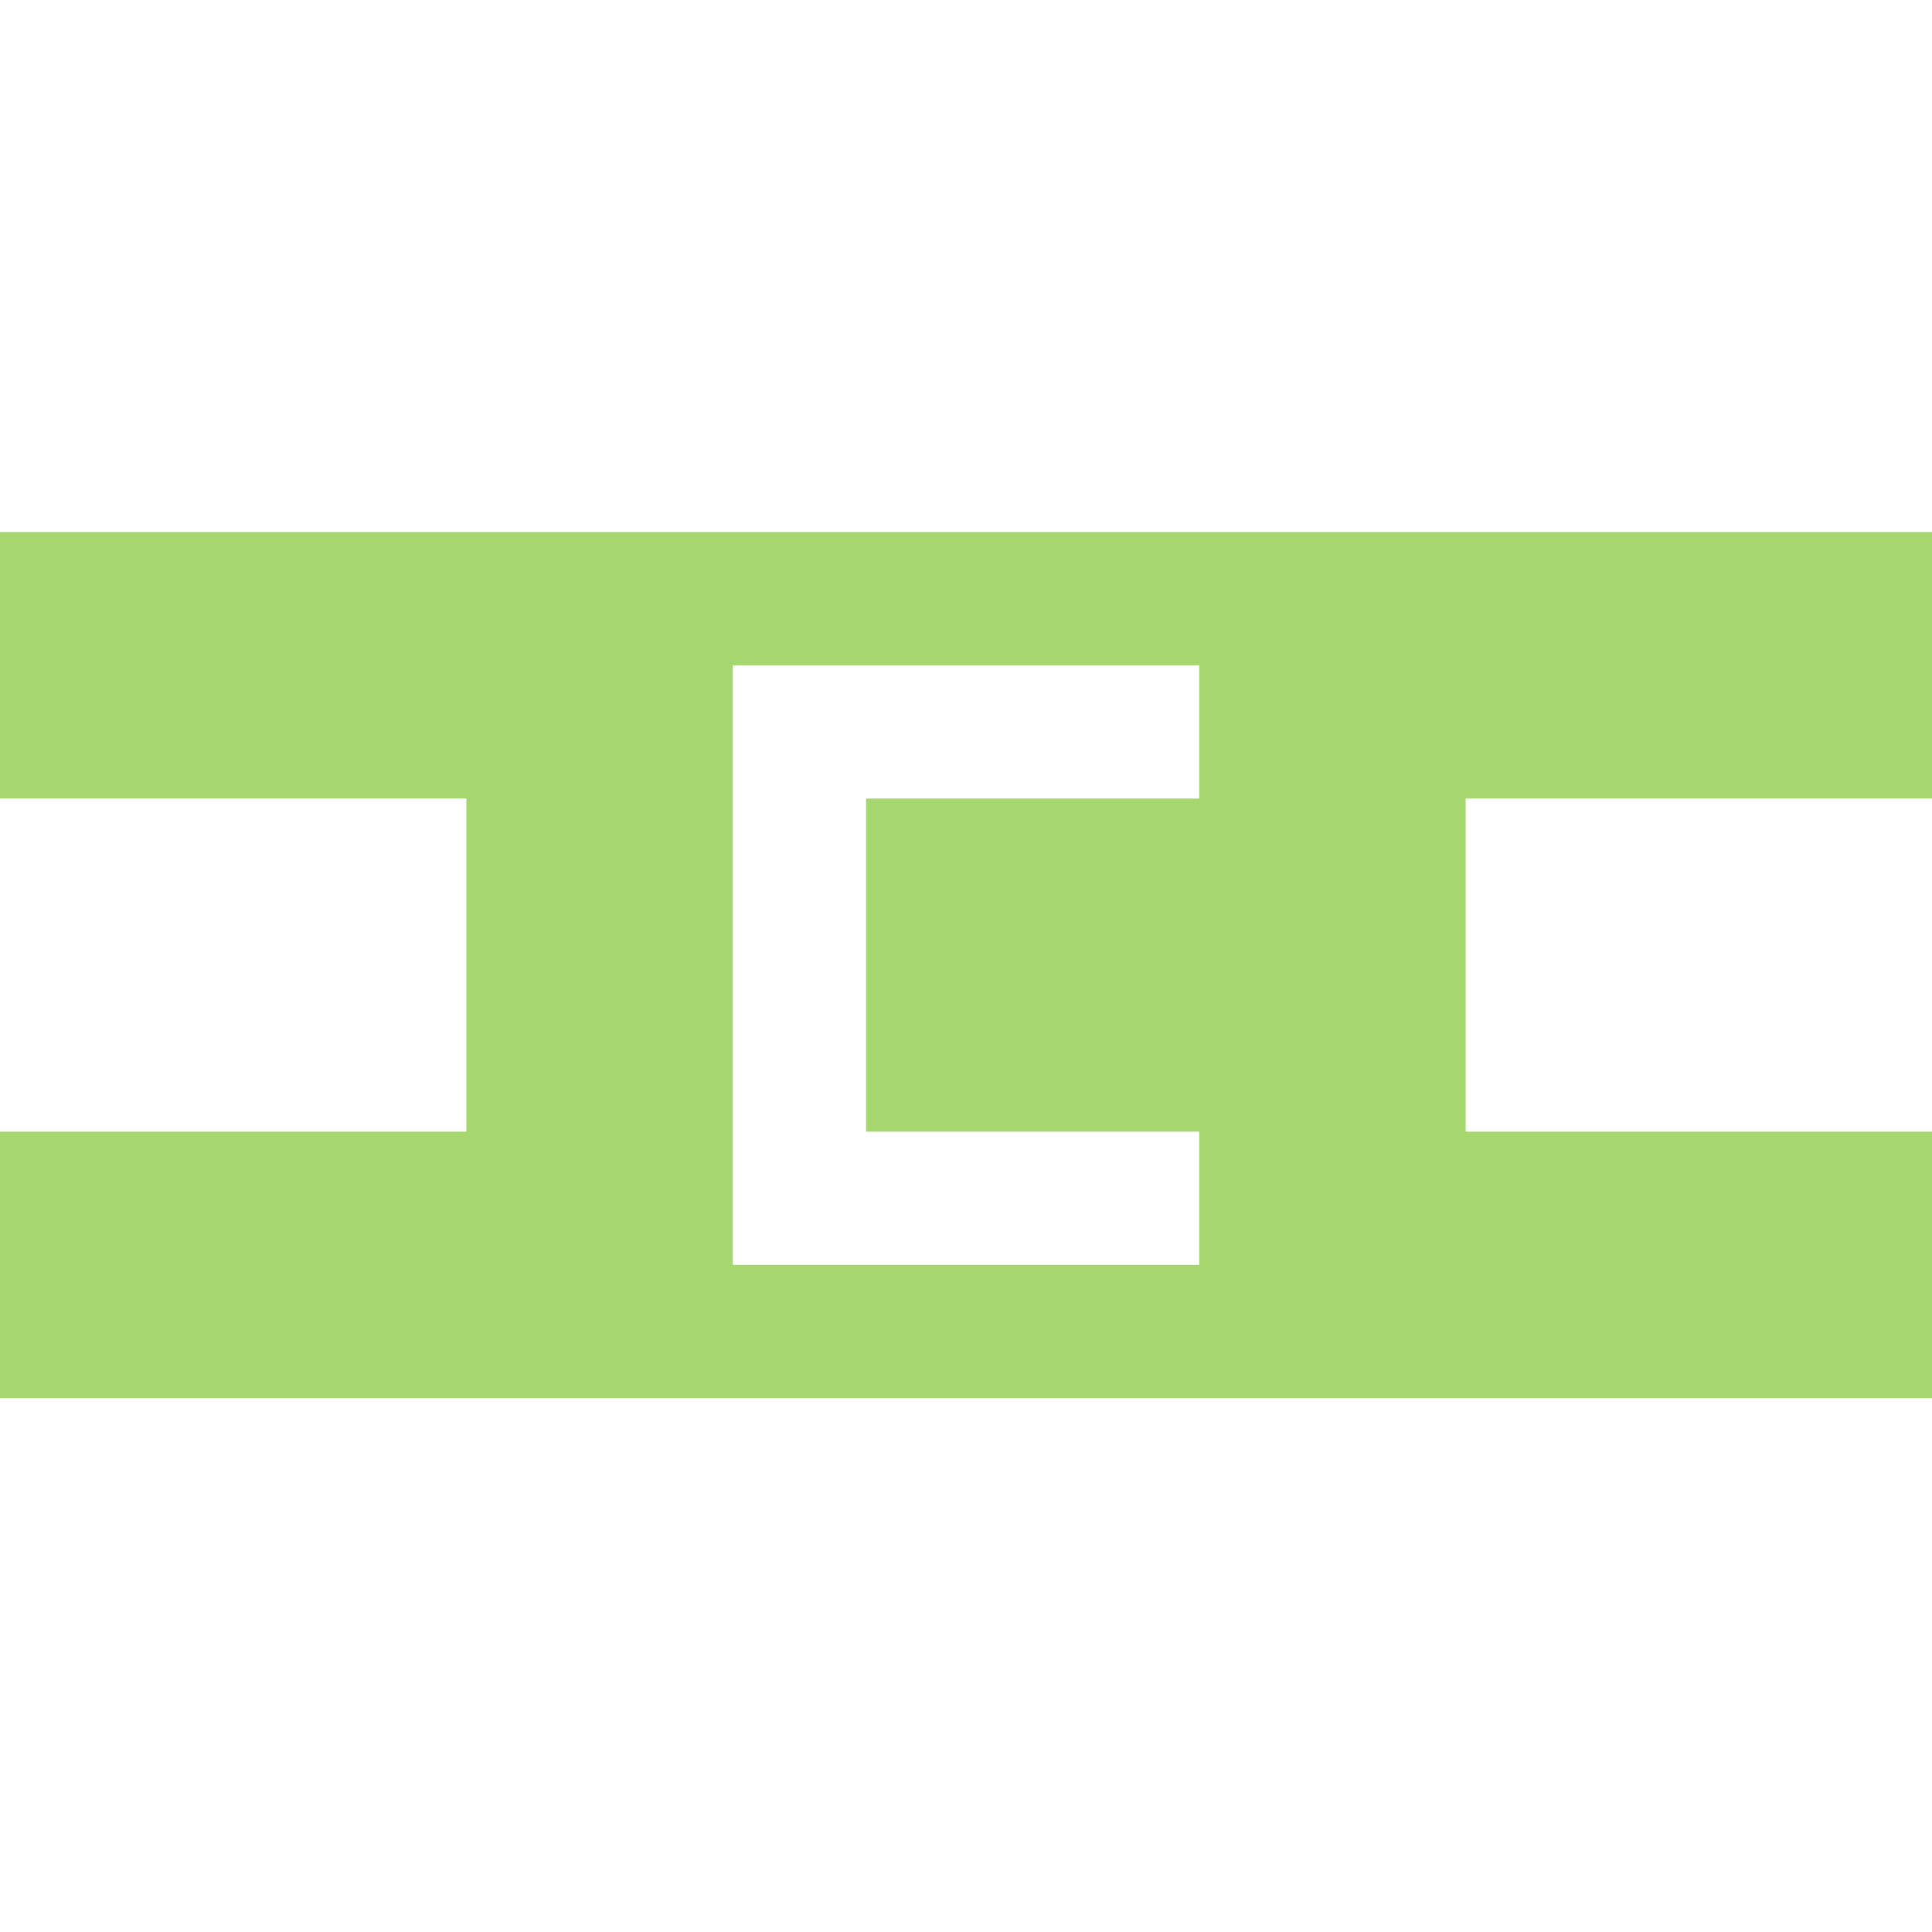 <?xml version="1.0"?>
<svg xmlns="http://www.w3.org/2000/svg" height="512px" viewBox="0 -141 512 512" width="512px" class=""><g><path d="m512 70.621v-70.621h-512v70.621h123.586v88.277h-123.586v70.617h512v-70.617h-123.586v-88.277zm-194.207 0h-88.277v88.277h88.277v35.309h-123.586v-158.898h123.586zm0 0" data-original="#000000" class="active-path" data-old_color="#0AFF00" fill="#A5D76E"/></g> </svg>

